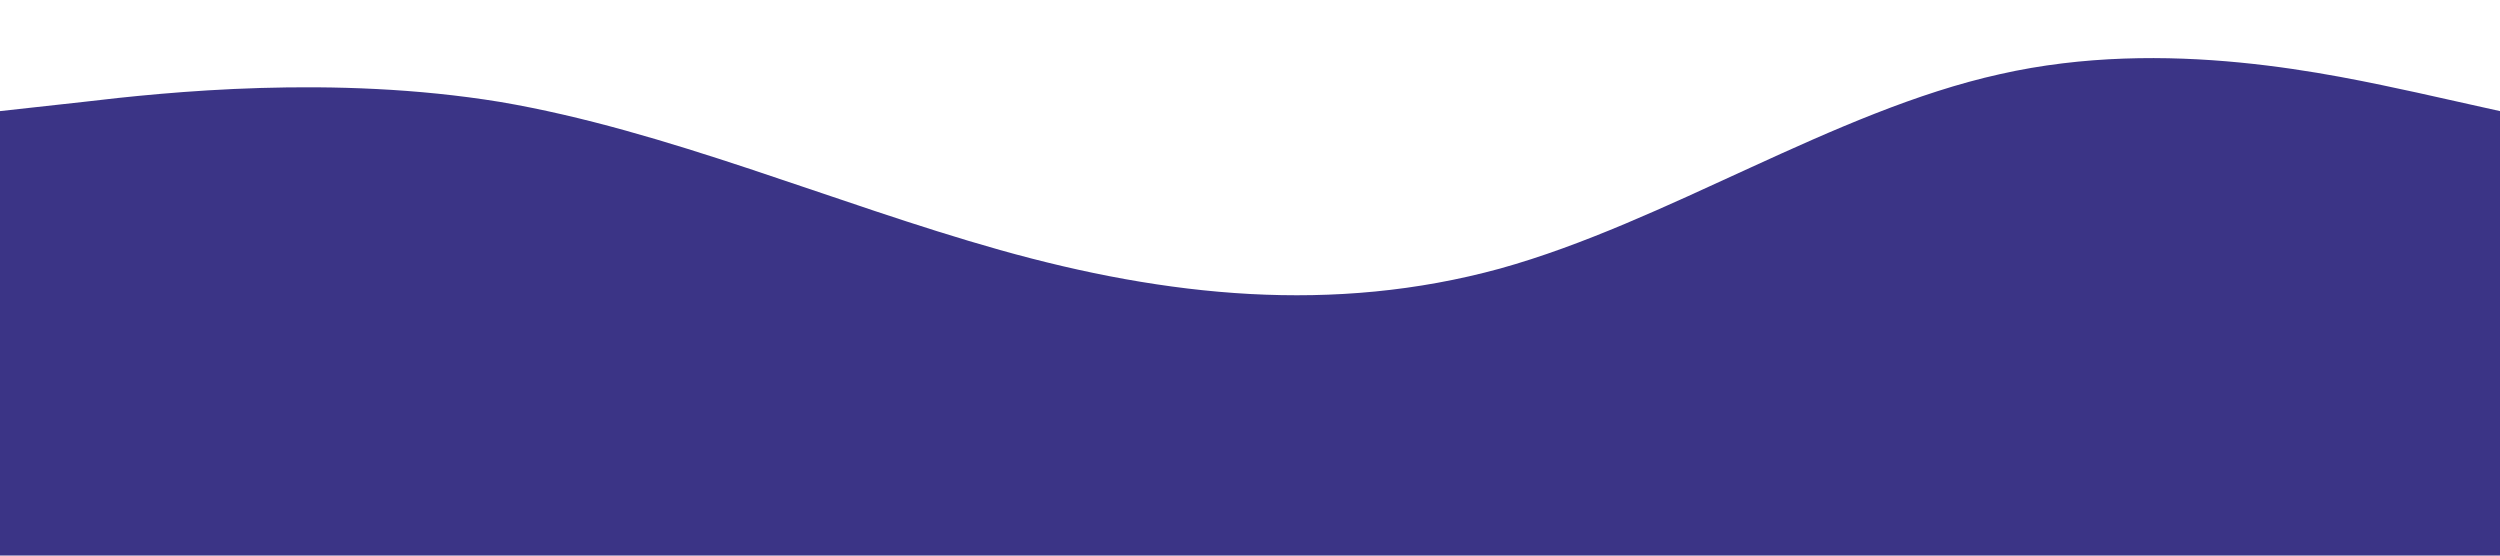 <?xml version="1.0" standalone="no"?><svg xmlns="http://www.w3.org/2000/svg" viewBox="0 0 1440 320"><path fill="#3B3486" fill-opacity="1" d="M0,64L48,58.7C96,53,192,43,288,58.7C384,75,480,117,576,144C672,171,768,181,864,154.7C960,128,1056,64,1152,42.7C1248,21,1344,43,1392,53.3L1440,64L1440,320L1392,320C1344,320,1248,320,1152,320C1056,320,960,320,864,320C768,320,672,320,576,320C480,320,384,320,288,320C192,320,96,320,48,320L0,320Z"></path></svg>